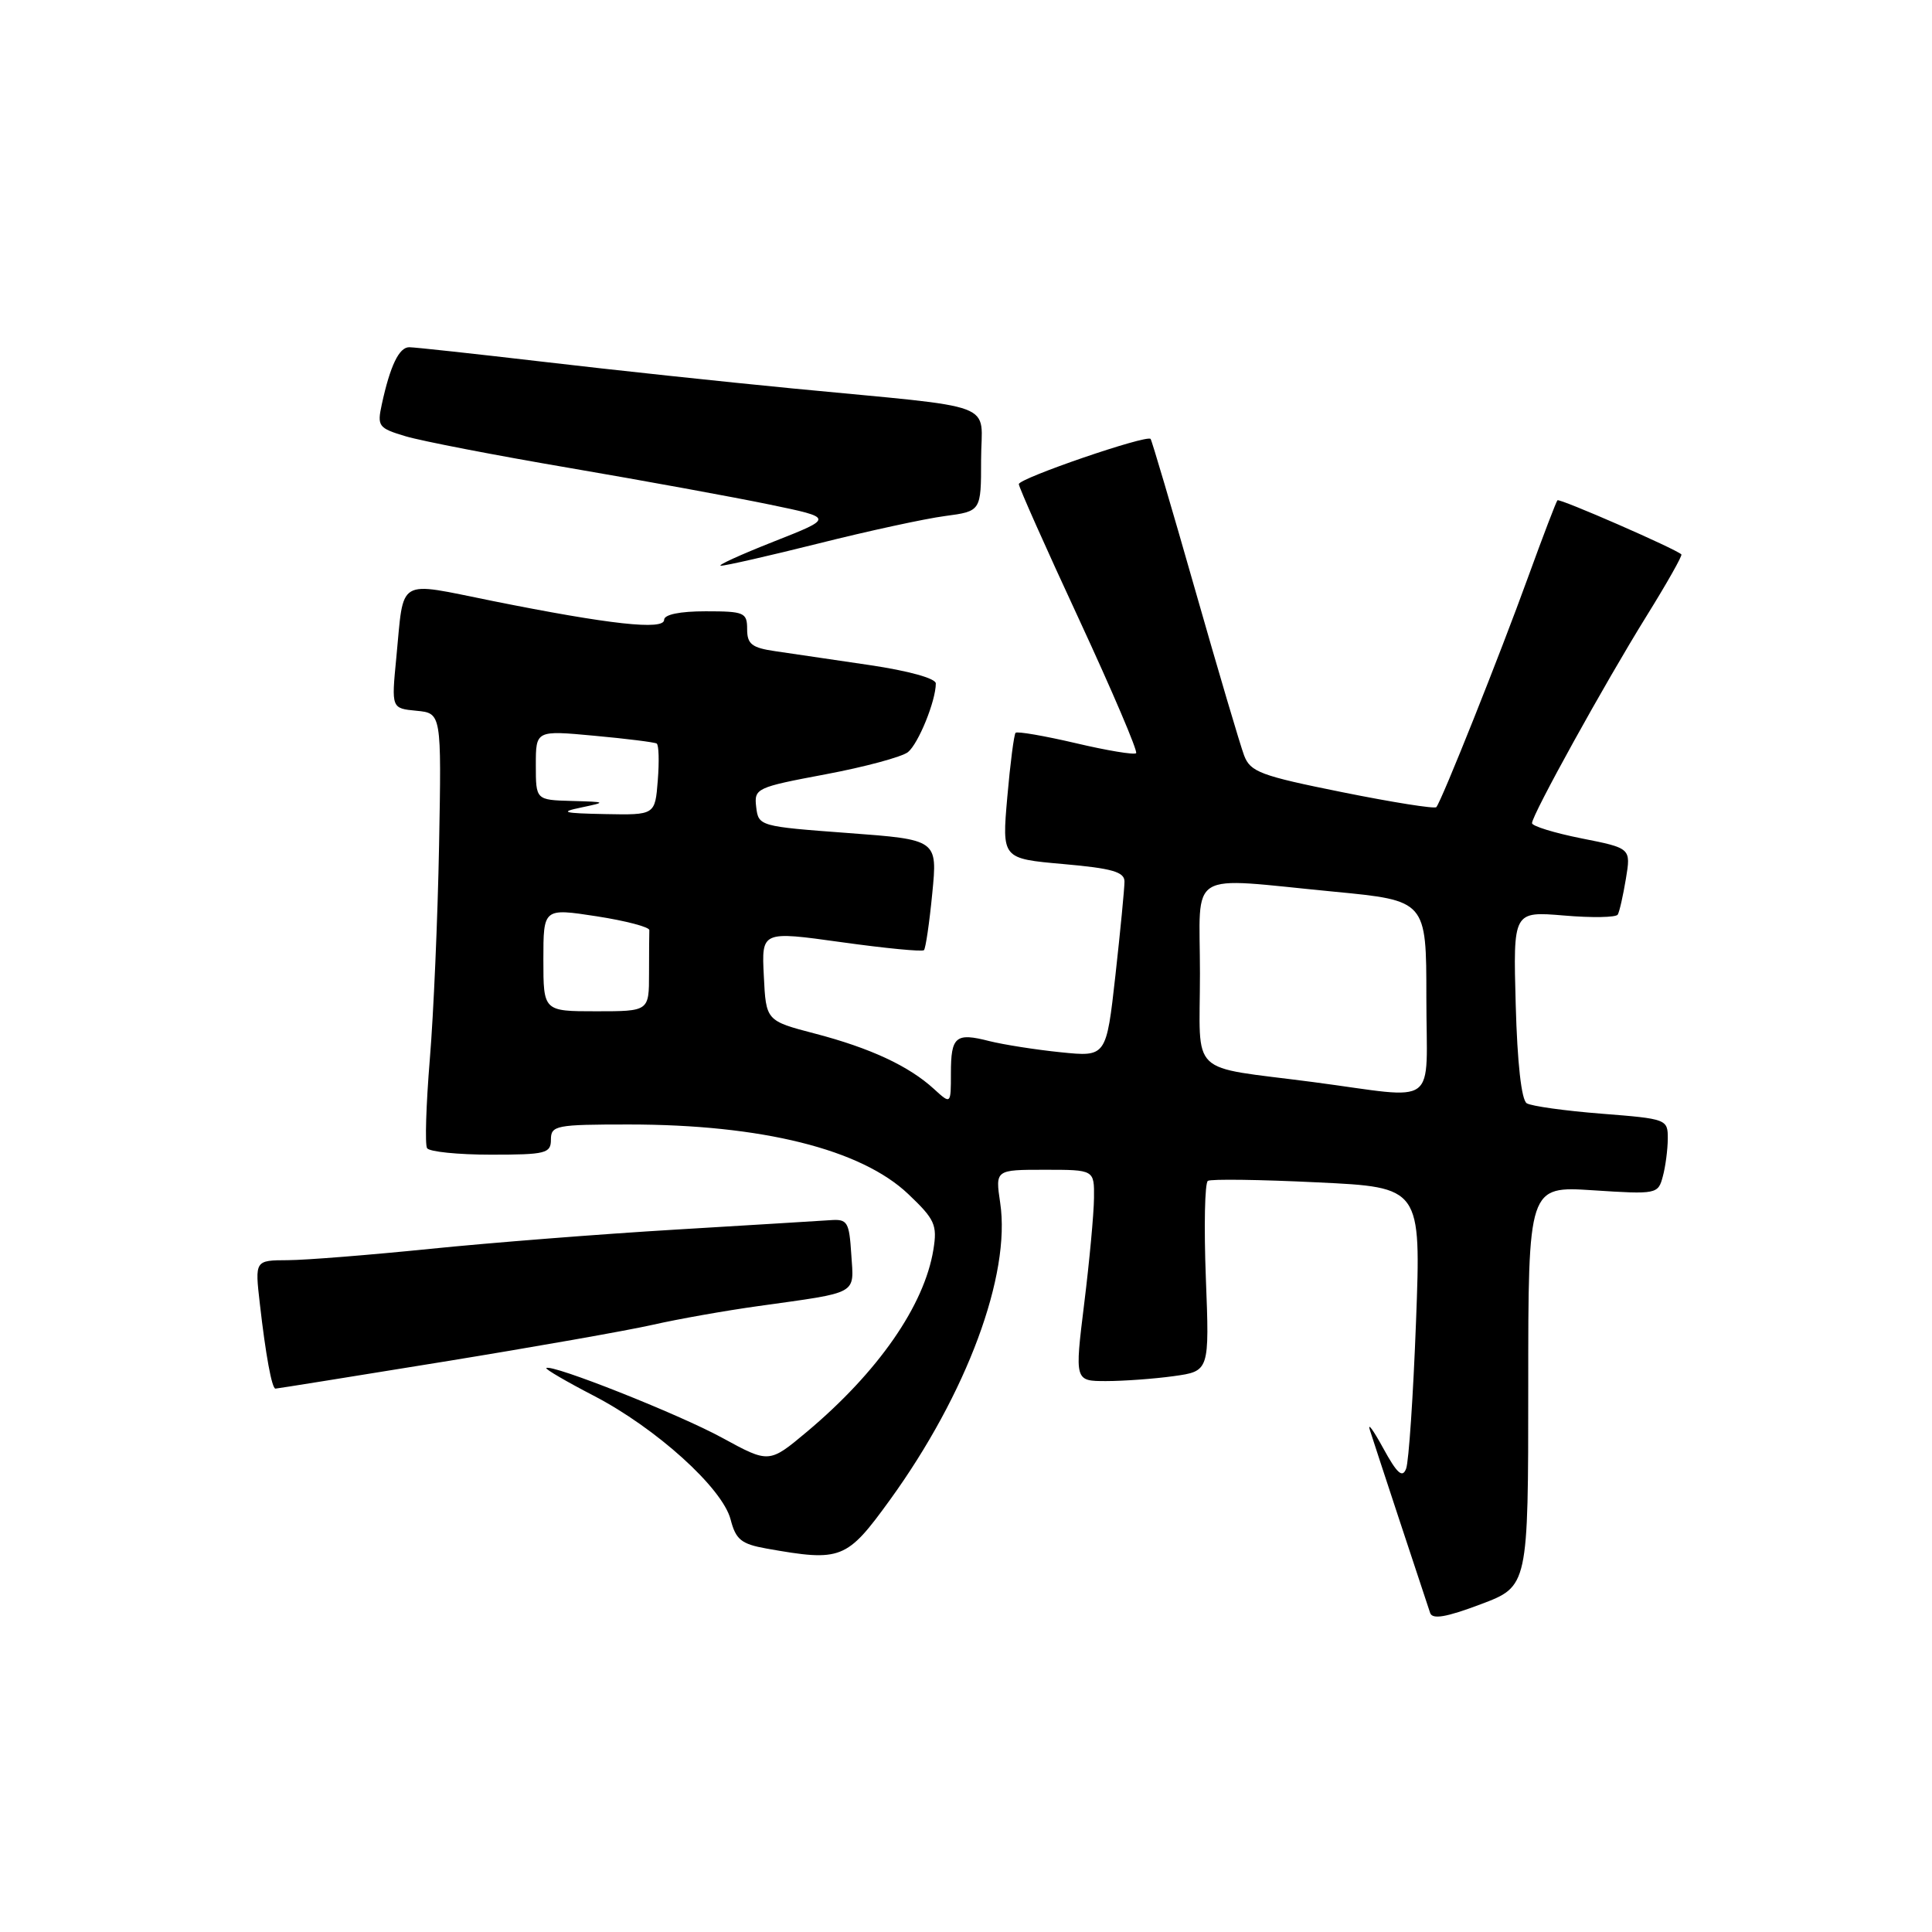 <?xml version="1.0" encoding="UTF-8" standalone="no"?>
<!DOCTYPE svg PUBLIC "-//W3C//DTD SVG 1.1//EN" "http://www.w3.org/Graphics/SVG/1.1/DTD/svg11.dtd" >
<svg xmlns="http://www.w3.org/2000/svg" xmlns:xlink="http://www.w3.org/1999/xlink" version="1.1" viewBox="0 0 256 256">
 <g >
 <path fill="currentColor"
d=" M 202.50 183.68 C 202.50 157.16 202.50 157.16 211.10 157.72 C 219.52 158.27 219.71 158.23 220.33 155.89 C 220.69 154.57 220.98 152.32 220.99 150.88 C 221.00 148.30 220.86 148.25 212.21 147.57 C 207.38 147.19 202.92 146.57 202.30 146.19 C 201.60 145.75 201.05 140.86 200.84 133.12 C 200.50 120.75 200.50 120.75 207.23 121.31 C 210.93 121.63 214.14 121.57 214.36 121.19 C 214.59 120.81 215.07 118.67 215.44 116.44 C 216.11 112.39 216.11 112.39 209.56 111.09 C 205.95 110.37 203.00 109.46 203.00 109.07 C 203.00 107.98 212.67 90.49 218.18 81.62 C 220.87 77.29 222.95 73.61 222.79 73.46 C 222.05 72.73 206.66 66.01 206.37 66.29 C 206.20 66.47 204.45 71.05 202.48 76.47 C 198.81 86.61 191.02 106.15 190.32 106.95 C 190.11 107.20 184.50 106.31 177.86 104.97 C 167.03 102.79 165.68 102.29 164.85 100.10 C 164.34 98.75 161.41 88.85 158.34 78.08 C 155.27 67.31 152.62 58.35 152.46 58.16 C 151.93 57.57 135.00 63.38 135.00 64.15 C 135.00 64.55 138.60 72.64 143.00 82.11 C 147.39 91.59 150.79 99.55 150.54 99.80 C 150.29 100.05 146.68 99.45 142.53 98.47 C 138.37 97.50 134.79 96.88 134.57 97.10 C 134.36 97.32 133.86 101.16 133.47 105.64 C 132.76 113.77 132.76 113.77 140.88 114.49 C 147.36 115.06 149.00 115.53 149.00 116.81 C 149.00 117.69 148.46 123.28 147.80 129.23 C 146.59 140.05 146.59 140.05 140.55 139.43 C 137.22 139.09 132.97 138.42 131.09 137.95 C 126.62 136.80 126.00 137.33 126.00 142.23 C 126.00 146.35 126.00 146.35 123.75 144.29 C 120.43 141.25 115.31 138.87 108.00 136.96 C 101.50 135.26 101.50 135.26 101.21 129.31 C 100.91 123.37 100.91 123.37 111.47 124.84 C 117.27 125.65 122.21 126.13 122.43 125.90 C 122.65 125.68 123.15 122.30 123.53 118.38 C 124.23 111.26 124.23 111.26 112.37 110.38 C 100.65 109.51 100.50 109.47 100.20 106.94 C 99.91 104.46 100.19 104.33 109.39 102.60 C 114.61 101.62 119.52 100.29 120.31 99.66 C 121.70 98.53 124.00 92.87 124.00 90.56 C 124.00 89.89 120.38 88.89 115.25 88.13 C 110.44 87.42 104.81 86.59 102.75 86.29 C 99.62 85.84 99.00 85.35 99.00 83.37 C 99.00 81.16 98.62 81.00 93.50 81.00 C 90.08 81.00 88.00 81.43 88.00 82.13 C 88.00 83.54 80.80 82.75 65.26 79.63 C 52.41 77.05 53.56 76.37 52.51 87.18 C 51.86 93.86 51.86 93.86 55.18 94.18 C 58.50 94.50 58.50 94.50 58.18 112.00 C 58.00 121.62 57.45 134.40 56.95 140.39 C 56.46 146.38 56.29 151.67 56.59 152.14 C 56.88 152.61 60.69 153.00 65.06 153.00 C 72.33 153.00 73.00 152.83 73.00 151.00 C 73.00 149.13 73.67 149.00 83.32 149.00 C 100.94 149.00 114.10 152.28 120.35 158.22 C 123.88 161.57 124.21 162.31 123.68 165.58 C 122.48 172.99 116.35 181.80 106.93 189.71 C 101.91 193.91 101.91 193.91 95.70 190.52 C 90.00 187.40 73.00 180.66 72.39 181.28 C 72.24 181.42 75.06 183.07 78.65 184.93 C 86.93 189.22 95.73 197.17 96.81 201.34 C 97.50 204.01 98.22 204.59 101.56 205.19 C 111.48 206.95 112.18 206.67 117.92 198.75 C 128.11 184.67 133.96 168.91 132.53 159.38 C 131.88 155.00 131.88 155.00 138.44 155.00 C 145.00 155.00 145.00 155.00 144.96 158.75 C 144.94 160.81 144.36 167.11 143.66 172.75 C 142.40 183.00 142.40 183.00 146.56 183.00 C 148.85 183.00 152.87 182.71 155.49 182.35 C 160.26 181.69 160.26 181.69 159.78 169.31 C 159.52 162.50 159.64 156.72 160.05 156.47 C 160.46 156.21 166.99 156.30 174.55 156.67 C 188.30 157.32 188.30 157.32 187.63 175.13 C 187.26 184.92 186.67 193.68 186.32 194.60 C 185.83 195.89 185.13 195.27 183.28 191.89 C 181.96 189.47 181.17 188.40 181.52 189.50 C 182.08 191.28 188.46 210.63 189.50 213.72 C 189.80 214.61 191.62 214.30 196.21 212.57 C 202.50 210.20 202.50 210.20 202.50 183.68 Z  M 58.67 180.45 C 70.68 178.50 83.20 176.29 86.50 175.54 C 89.80 174.79 96.10 173.67 100.50 173.06 C 113.93 171.18 113.15 171.61 112.80 166.22 C 112.52 161.88 112.30 161.51 110.00 161.68 C 108.62 161.77 99.40 162.34 89.50 162.93 C 79.60 163.52 64.97 164.67 57.00 165.48 C 49.02 166.29 40.54 166.97 38.13 166.98 C 33.77 167.00 33.77 167.00 34.43 172.75 C 35.20 179.52 36.02 184.00 36.50 184.00 C 36.69 184.00 46.66 182.40 58.67 180.45 Z  M 108.47 72.01 C 115.03 70.36 122.56 68.73 125.20 68.38 C 130.00 67.74 130.00 67.74 130.00 60.93 C 130.00 53.04 132.99 54.18 105.00 51.47 C 95.92 50.59 81.08 49.01 72.00 47.94 C 62.92 46.88 54.93 46.01 54.23 46.01 C 52.88 46.00 51.70 48.46 50.59 53.58 C 49.96 56.48 50.14 56.73 53.75 57.81 C 55.86 58.44 65.67 60.34 75.54 62.02 C 85.42 63.71 97.33 65.89 102.00 66.86 C 110.50 68.62 110.50 68.62 102.50 71.77 C 98.10 73.51 94.96 74.94 95.52 74.96 C 96.08 74.98 101.91 73.65 108.47 72.01 Z  M 174.00 143.38 C 157.23 141.18 159.00 142.87 159.00 128.98 C 159.00 115.01 156.96 116.25 176.75 118.15 C 189.00 119.33 189.00 119.33 189.00 132.16 C 189.00 147.05 190.93 145.61 174.00 143.38 Z  M 72.00 127.16 C 72.00 120.33 72.00 120.33 79.04 121.41 C 82.92 122.01 86.07 122.84 86.04 123.25 C 86.02 123.66 86.00 126.25 86.00 129.00 C 86.00 134.00 86.00 134.00 79.00 134.00 C 72.00 134.00 72.00 134.00 72.00 127.16 Z  M 77.00 107.00 C 80.42 106.28 80.39 106.26 75.75 106.13 C 71.00 106.00 71.00 106.00 71.00 101.38 C 71.00 96.77 71.00 96.77 78.75 97.49 C 83.01 97.88 86.73 98.35 87.01 98.52 C 87.30 98.69 87.36 100.89 87.16 103.41 C 86.80 108.00 86.80 108.00 80.15 107.87 C 74.61 107.76 74.08 107.61 77.00 107.00 Z "/>
</g>
</svg>